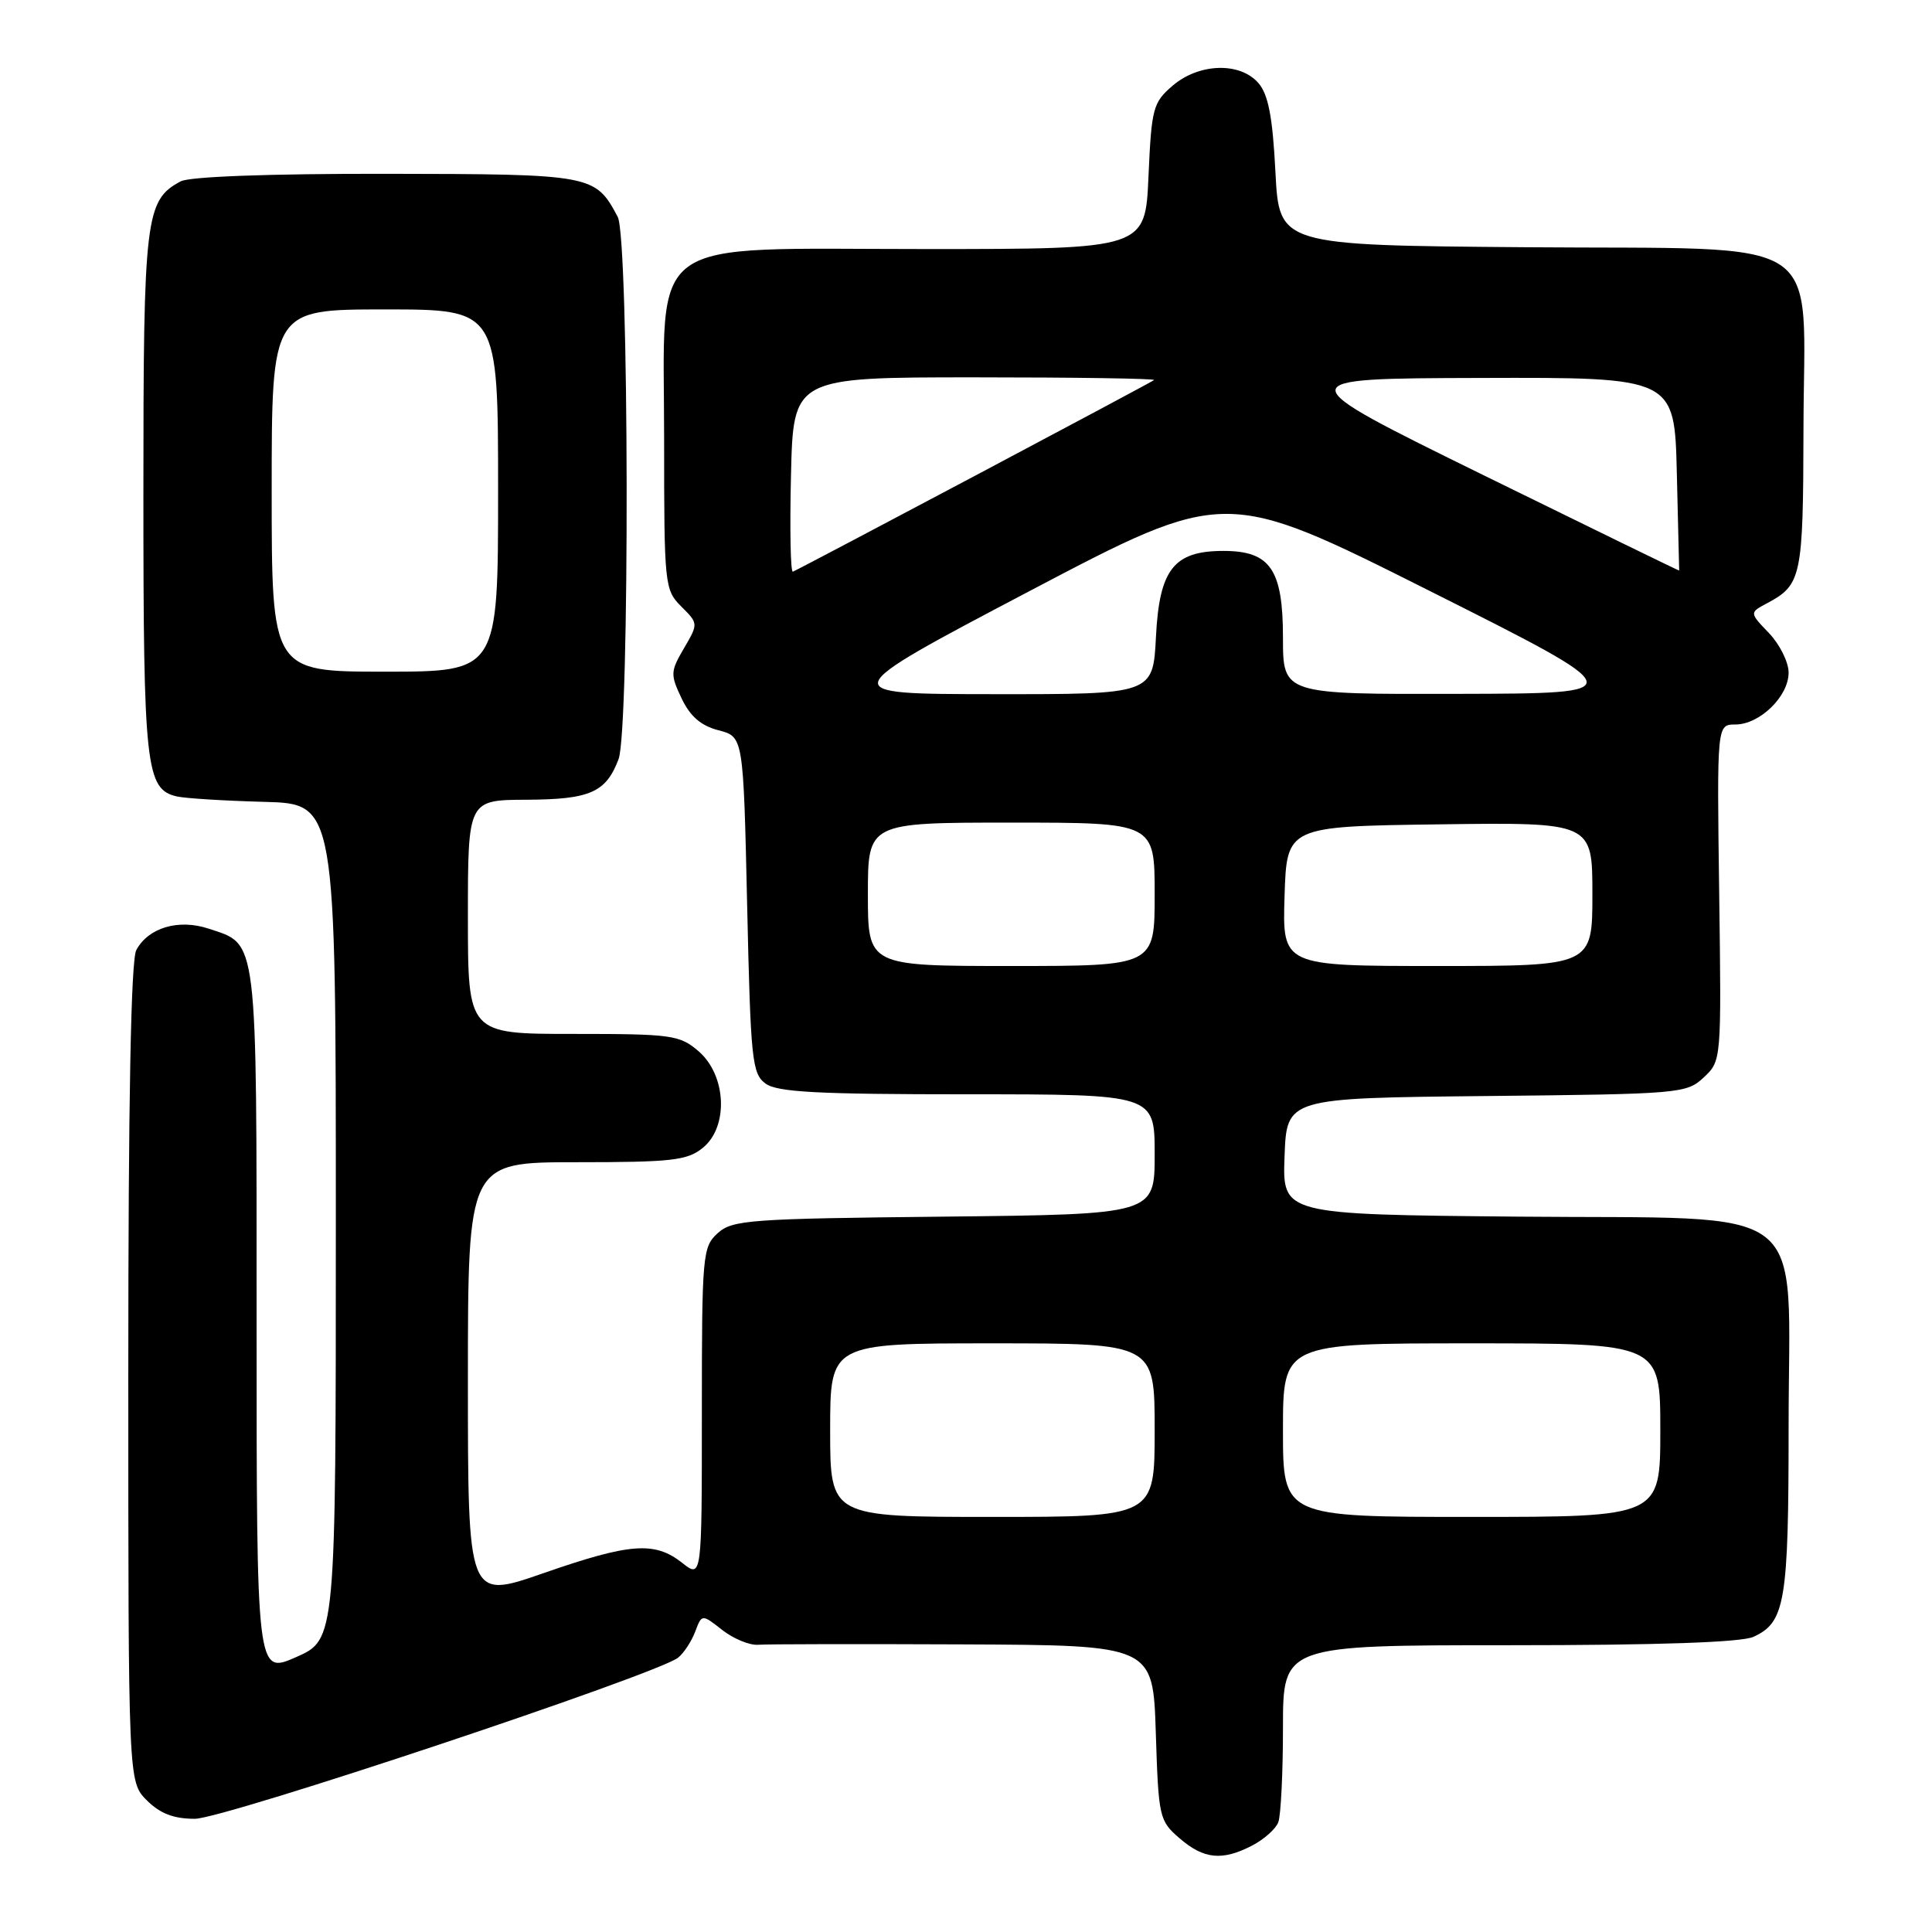 <?xml version="1.0" encoding="UTF-8" standalone="no"?>
<!DOCTYPE svg PUBLIC "-//W3C//DTD SVG 1.1//EN" "http://www.w3.org/Graphics/SVG/1.1/DTD/svg11.dtd" >
<svg xmlns="http://www.w3.org/2000/svg" xmlns:xlink="http://www.w3.org/1999/xlink" version="1.1" viewBox="0 0 256 256">
 <g >
 <path fill="currentColor"
d=" M 165.93 244.54 C 167.48 243.73 169.04 242.35 169.38 241.46 C 169.72 240.56 170.00 234.92 170.00 228.92 C 170.00 218.00 170.00 218.00 199.95 218.00 C 219.78 218.00 230.73 217.62 232.34 216.89 C 236.55 214.97 237.00 212.27 237.00 189.01 C 237.00 158.73 240.69 161.58 201.05 161.21 C 169.92 160.92 169.92 160.92 170.21 153.21 C 170.50 145.50 170.50 145.50 196.95 145.23 C 222.67 144.97 223.47 144.90 225.76 142.76 C 228.10 140.56 228.10 140.54 227.80 118.28 C 227.50 96.00 227.50 96.00 229.94 96.00 C 233.17 96.00 237.00 92.28 237.00 89.13 C 237.00 87.74 235.83 85.39 234.40 83.89 C 231.80 81.18 231.80 81.18 234.15 79.93 C 238.72 77.49 238.93 76.48 238.97 56.88 C 239.01 30.57 242.86 33.09 202.19 32.76 C 169.50 32.50 169.50 32.50 169.00 22.77 C 168.63 15.51 168.06 12.54 166.76 11.02 C 164.32 8.19 158.87 8.35 155.36 11.37 C 152.78 13.59 152.58 14.34 152.18 23.37 C 151.76 33.00 151.76 33.00 122.69 33.00 C 84.96 33.00 88.00 30.79 88.00 58.23 C 88.00 77.54 88.06 78.15 90.27 80.36 C 92.54 82.63 92.54 82.63 90.63 85.90 C 88.83 88.97 88.81 89.38 90.32 92.55 C 91.46 94.94 92.89 96.17 95.22 96.77 C 98.50 97.62 98.50 97.62 99.00 119.89 C 99.46 140.46 99.65 142.27 101.44 143.58 C 102.99 144.72 108.36 145.00 128.19 145.00 C 153.00 145.00 153.00 145.00 153.00 152.96 C 153.00 160.91 153.00 160.91 125.10 161.21 C 99.31 161.48 97.05 161.64 95.10 163.40 C 93.09 165.23 93.00 166.22 93.00 187.23 C 93.00 209.15 93.00 209.15 90.37 207.07 C 86.73 204.21 83.48 204.46 71.96 208.47 C 62.00 211.93 62.00 211.93 62.00 182.97 C 62.00 154.00 62.00 154.00 76.39 154.00 C 89.04 154.00 91.06 153.77 93.12 152.10 C 96.56 149.32 96.27 142.49 92.57 139.30 C 90.05 137.14 89.06 137.00 75.94 137.00 C 62.00 137.00 62.00 137.00 62.00 121.50 C 62.00 106.00 62.00 106.00 69.75 105.97 C 78.18 105.93 80.29 105.01 81.96 100.60 C 83.46 96.65 83.36 31.55 81.85 28.73 C 78.86 23.13 78.53 23.07 51.18 23.03 C 35.67 23.01 25.12 23.40 23.94 24.03 C 19.26 26.54 19.00 28.70 19.00 65.40 C 19.00 101.64 19.32 104.58 23.42 105.53 C 24.56 105.79 29.77 106.11 35.00 106.25 C 44.50 106.50 44.50 106.50 44.50 161.88 C 44.50 217.25 44.50 217.25 39.25 219.57 C 34.00 221.89 34.00 221.89 34.00 175.17 C 34.00 123.56 34.20 125.21 27.64 123.05 C 23.66 121.73 19.65 122.92 18.06 125.89 C 17.35 127.21 17.00 145.75 17.00 181.98 C 17.00 236.09 17.00 236.09 19.45 238.55 C 21.22 240.31 23.00 241.00 25.82 241.00 C 29.67 241.00 87.04 221.87 89.85 219.65 C 90.60 219.06 91.61 217.52 92.11 216.22 C 93.00 213.86 93.00 213.86 95.70 215.98 C 97.18 217.14 99.31 218.02 100.44 217.94 C 101.57 217.85 113.81 217.83 127.64 217.89 C 152.78 218.00 152.78 218.00 153.15 229.60 C 153.51 240.85 153.60 241.26 156.32 243.60 C 159.53 246.36 161.94 246.60 165.93 244.54 Z  M 110.00 189.50 C 110.00 178.00 110.00 178.00 131.50 178.00 C 153.00 178.00 153.00 178.00 153.00 189.50 C 153.00 201.00 153.00 201.00 131.50 201.00 C 110.00 201.00 110.00 201.00 110.00 189.50 Z  M 170.00 189.50 C 170.00 178.00 170.00 178.00 195.00 178.00 C 220.00 178.00 220.00 178.00 220.00 189.50 C 220.00 201.00 220.00 201.00 195.00 201.00 C 170.00 201.00 170.00 201.00 170.00 189.50 Z  M 115.00 118.50 C 115.00 109.00 115.00 109.00 134.00 109.00 C 153.00 109.00 153.00 109.00 153.00 118.50 C 153.00 128.00 153.00 128.00 134.00 128.00 C 115.00 128.00 115.00 128.00 115.00 118.50 Z  M 170.21 118.75 C 170.50 109.50 170.50 109.50 190.75 109.23 C 211.00 108.96 211.00 108.96 211.00 118.48 C 211.00 128.00 211.00 128.00 190.46 128.00 C 169.92 128.00 169.92 128.00 170.21 118.75 Z  M 136.42 78.32 C 162.34 64.69 162.34 64.69 189.42 78.29 C 216.50 91.89 216.50 91.89 193.25 91.94 C 170.00 92.00 170.00 92.00 170.00 84.50 C 170.00 75.45 168.32 73.00 162.11 73.00 C 155.53 73.00 153.62 75.44 153.17 84.39 C 152.78 92.00 152.78 92.00 131.64 91.98 C 110.50 91.96 110.50 91.96 136.42 78.32 Z  M 36.00 65.00 C 36.00 41.00 36.00 41.00 51.00 41.00 C 66.00 41.00 66.00 41.00 66.00 65.00 C 66.00 89.00 66.00 89.00 51.00 89.00 C 36.00 89.00 36.00 89.00 36.00 65.00 Z  M 104.81 63.00 C 105.11 50.00 105.11 50.00 129.22 50.00 C 142.48 50.00 153.15 50.16 152.92 50.36 C 152.56 50.68 106.61 75.05 105.06 75.75 C 104.75 75.89 104.64 70.15 104.81 63.00 Z  M 196.50 62.93 C 170.50 50.15 170.50 50.15 196.19 50.08 C 221.89 50.00 221.89 50.00 222.19 62.75 C 222.36 69.76 222.50 75.55 222.50 75.60 C 222.50 75.66 210.80 69.95 196.50 62.93 Z "/>
</g>
</svg>